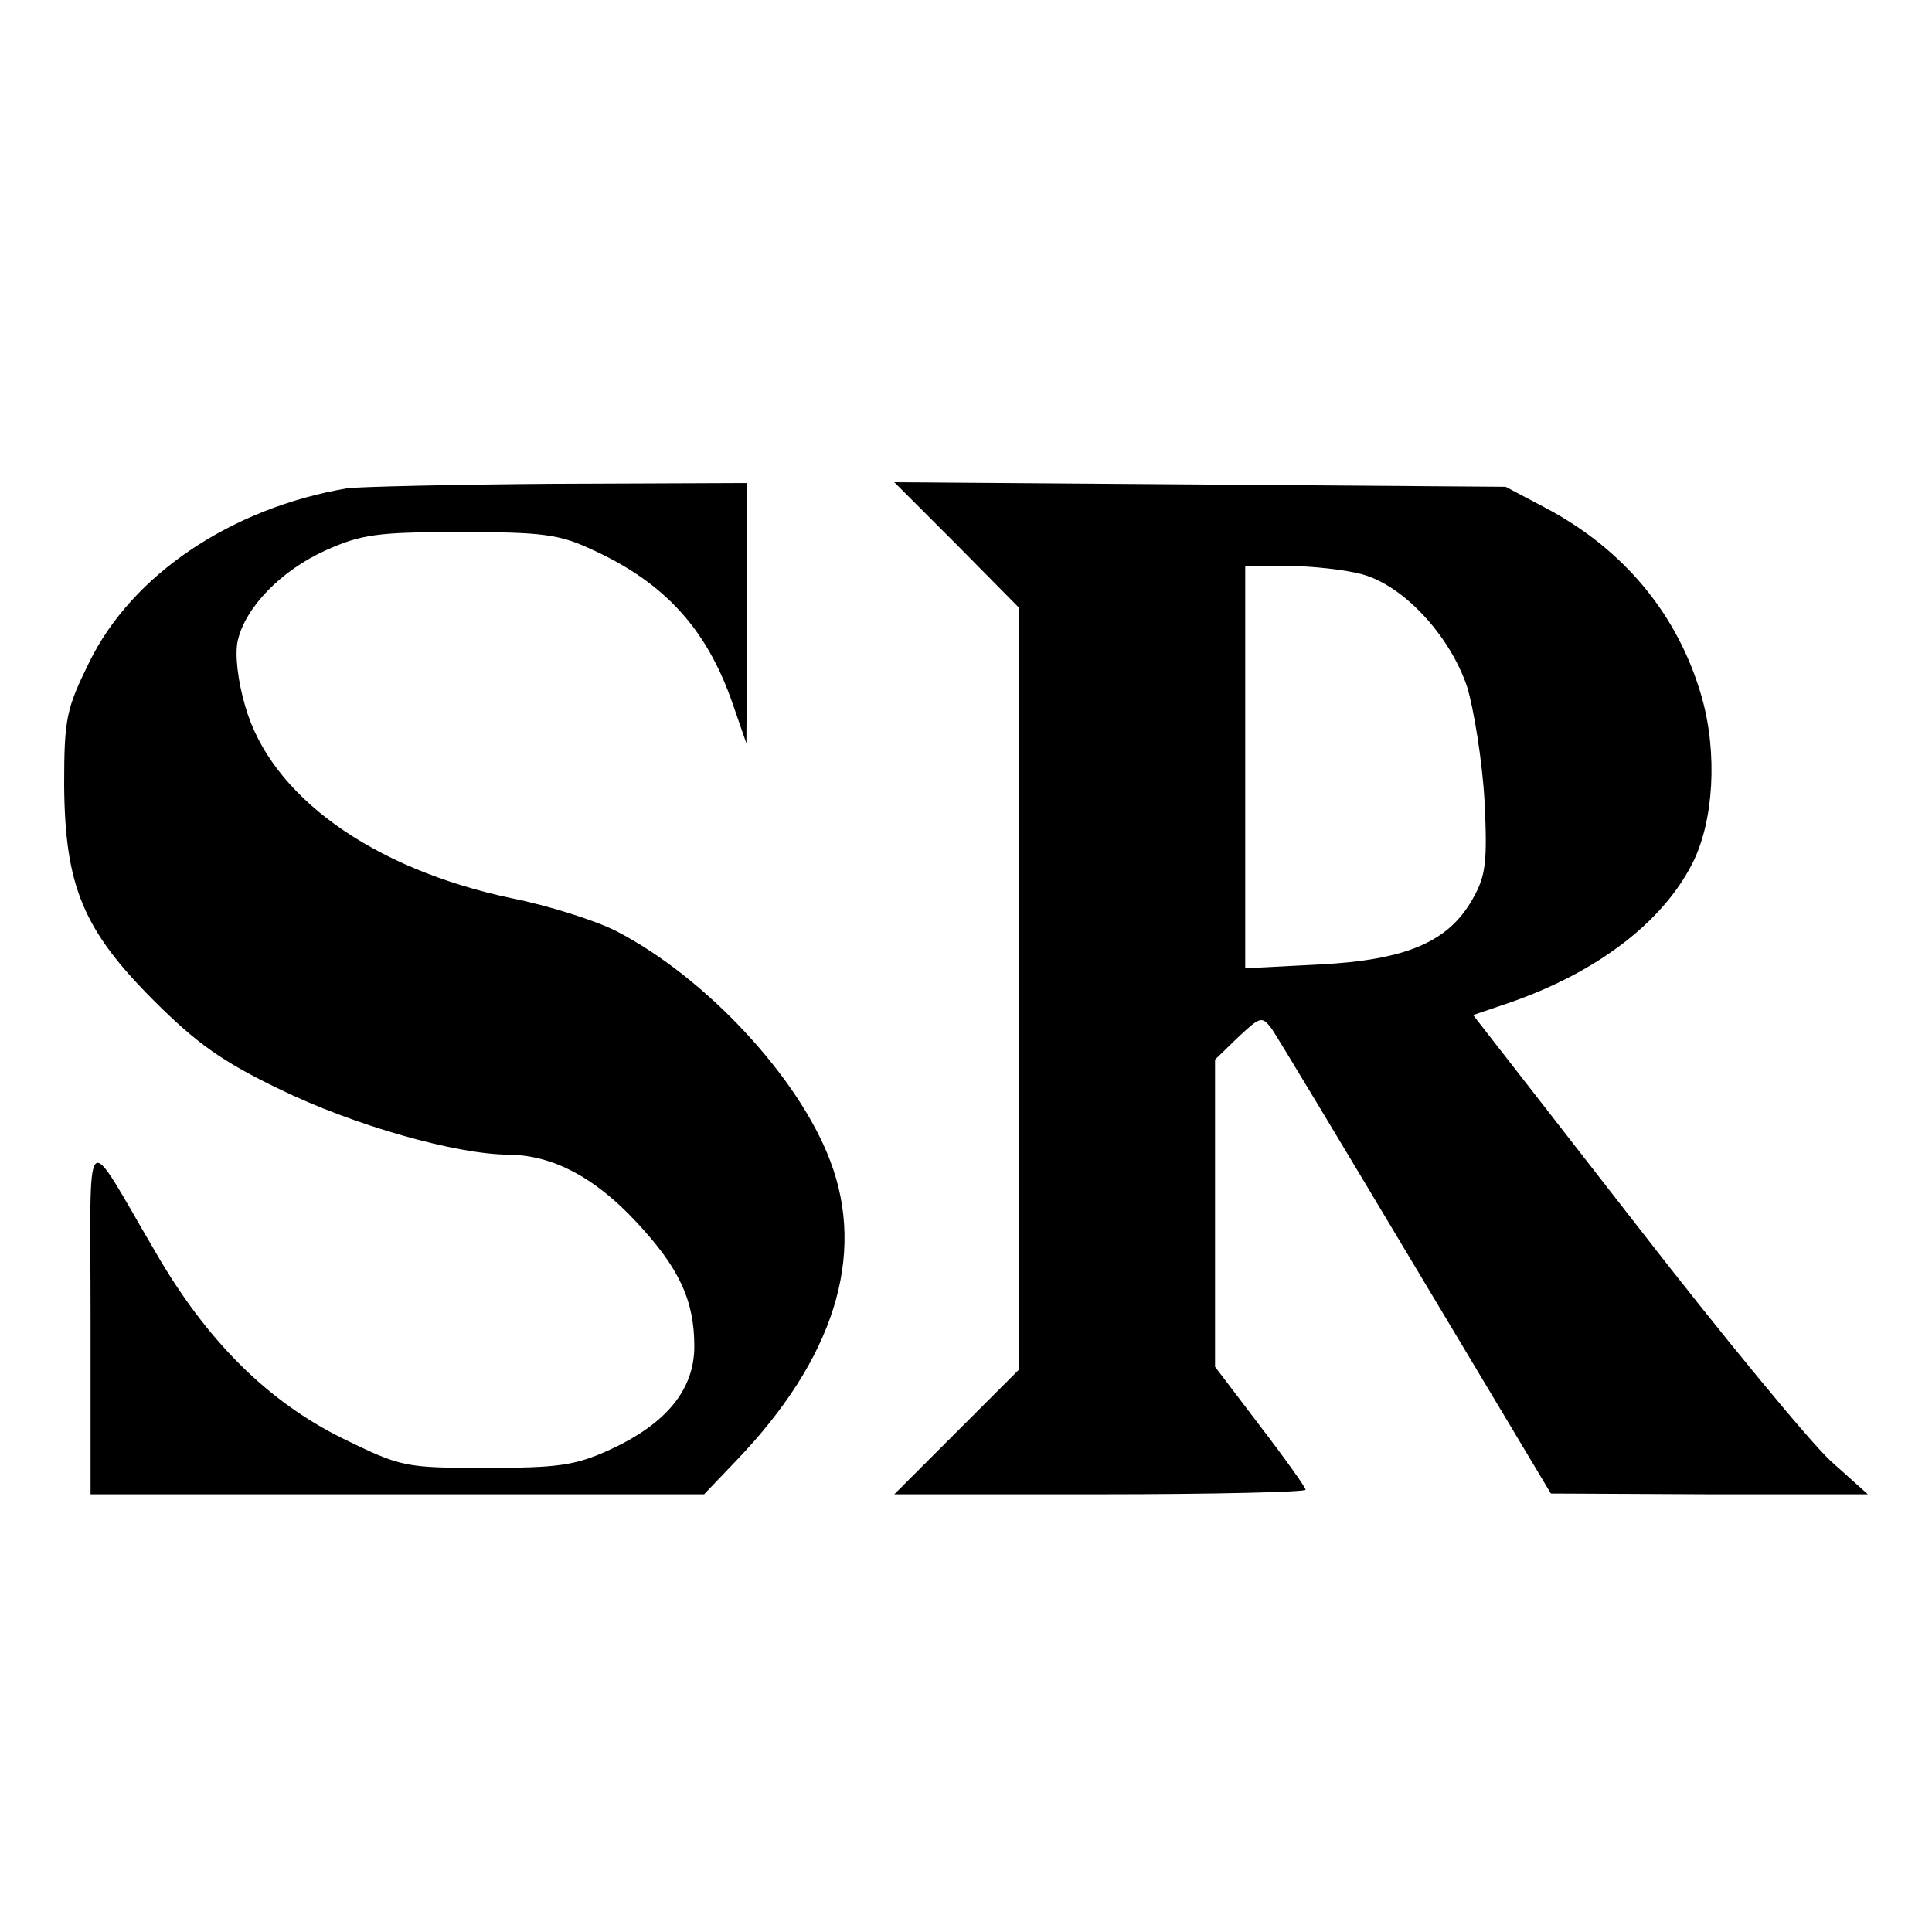 <?xml version="1.0" standalone="no"?>
<!DOCTYPE svg PUBLIC "-//W3C//DTD SVG 20010904//EN"
 "http://www.w3.org/TR/2001/REC-SVG-20010904/DTD/svg10.dtd">
<svg version="1.0" xmlns="http://www.w3.org/2000/svg"
 width="256pt" height="256pt" viewBox="0 0 256 256"
 preserveAspectRatio="xMidYMid meet">

<g transform="translate(0,256) scale(0.1,-0.1)"
fill="#000000" stroke="none">
<path d="M460 1913 c-153 -26 -285 -114 -342 -231 -30 -61 -33 -74 -33 -162 1
-134 25 -192 119 -286 56 -56 91 -81 166 -117 98 -48 235 -87 305 -87 58 -1
113 -30 168 -89 57 -61 77 -104 77 -165 0 -58 -38 -103 -112 -137 -46 -21 -69
-24 -164 -24 -108 0 -112 1 -190 39 -99 49 -180 129 -248 247 -97 165 -86 176
-86 -88 l0 -233 407 0 406 0 42 44 c130 135 173 272 125 398 -42 111 -165 243
-283 304 -27 14 -90 34 -140 44 -184 39 -318 135 -352 254 -10 34 -14 69 -10
87 10 44 57 93 117 120 47 21 68 24 178 24 109 0 131 -3 174 -23 97 -44 153
-106 187 -205 l18 -52 1 173 0 172 -252 -1 c-139 -1 -264 -4 -278 -6z"/>
<path d="M1268 1838 l82 -83 0 -505 0 -505 -82 -82 -83 -83 273 0 c149 0 272
3 272 6 0 3 -27 41 -60 84 l-60 79 0 204 0 203 31 30 c29 27 31 28 44 11 7
-10 93 -153 191 -317 l179 -299 210 -1 210 0 -48 43 c-26 23 -144 166 -261
317 l-214 275 47 16 c116 40 203 106 243 184 29 56 34 147 13 221 -31 109
-103 196 -207 251 l-53 28 -405 3 -405 3 83 -83z m537 -39 c55 -15 116 -81
139 -149 9 -30 20 -98 23 -150 4 -81 2 -100 -15 -130 -32 -58 -88 -82 -204
-88 l-98 -5 0 267 0 266 58 0 c31 0 75 -5 97 -11z"/>
</g>
</svg>
